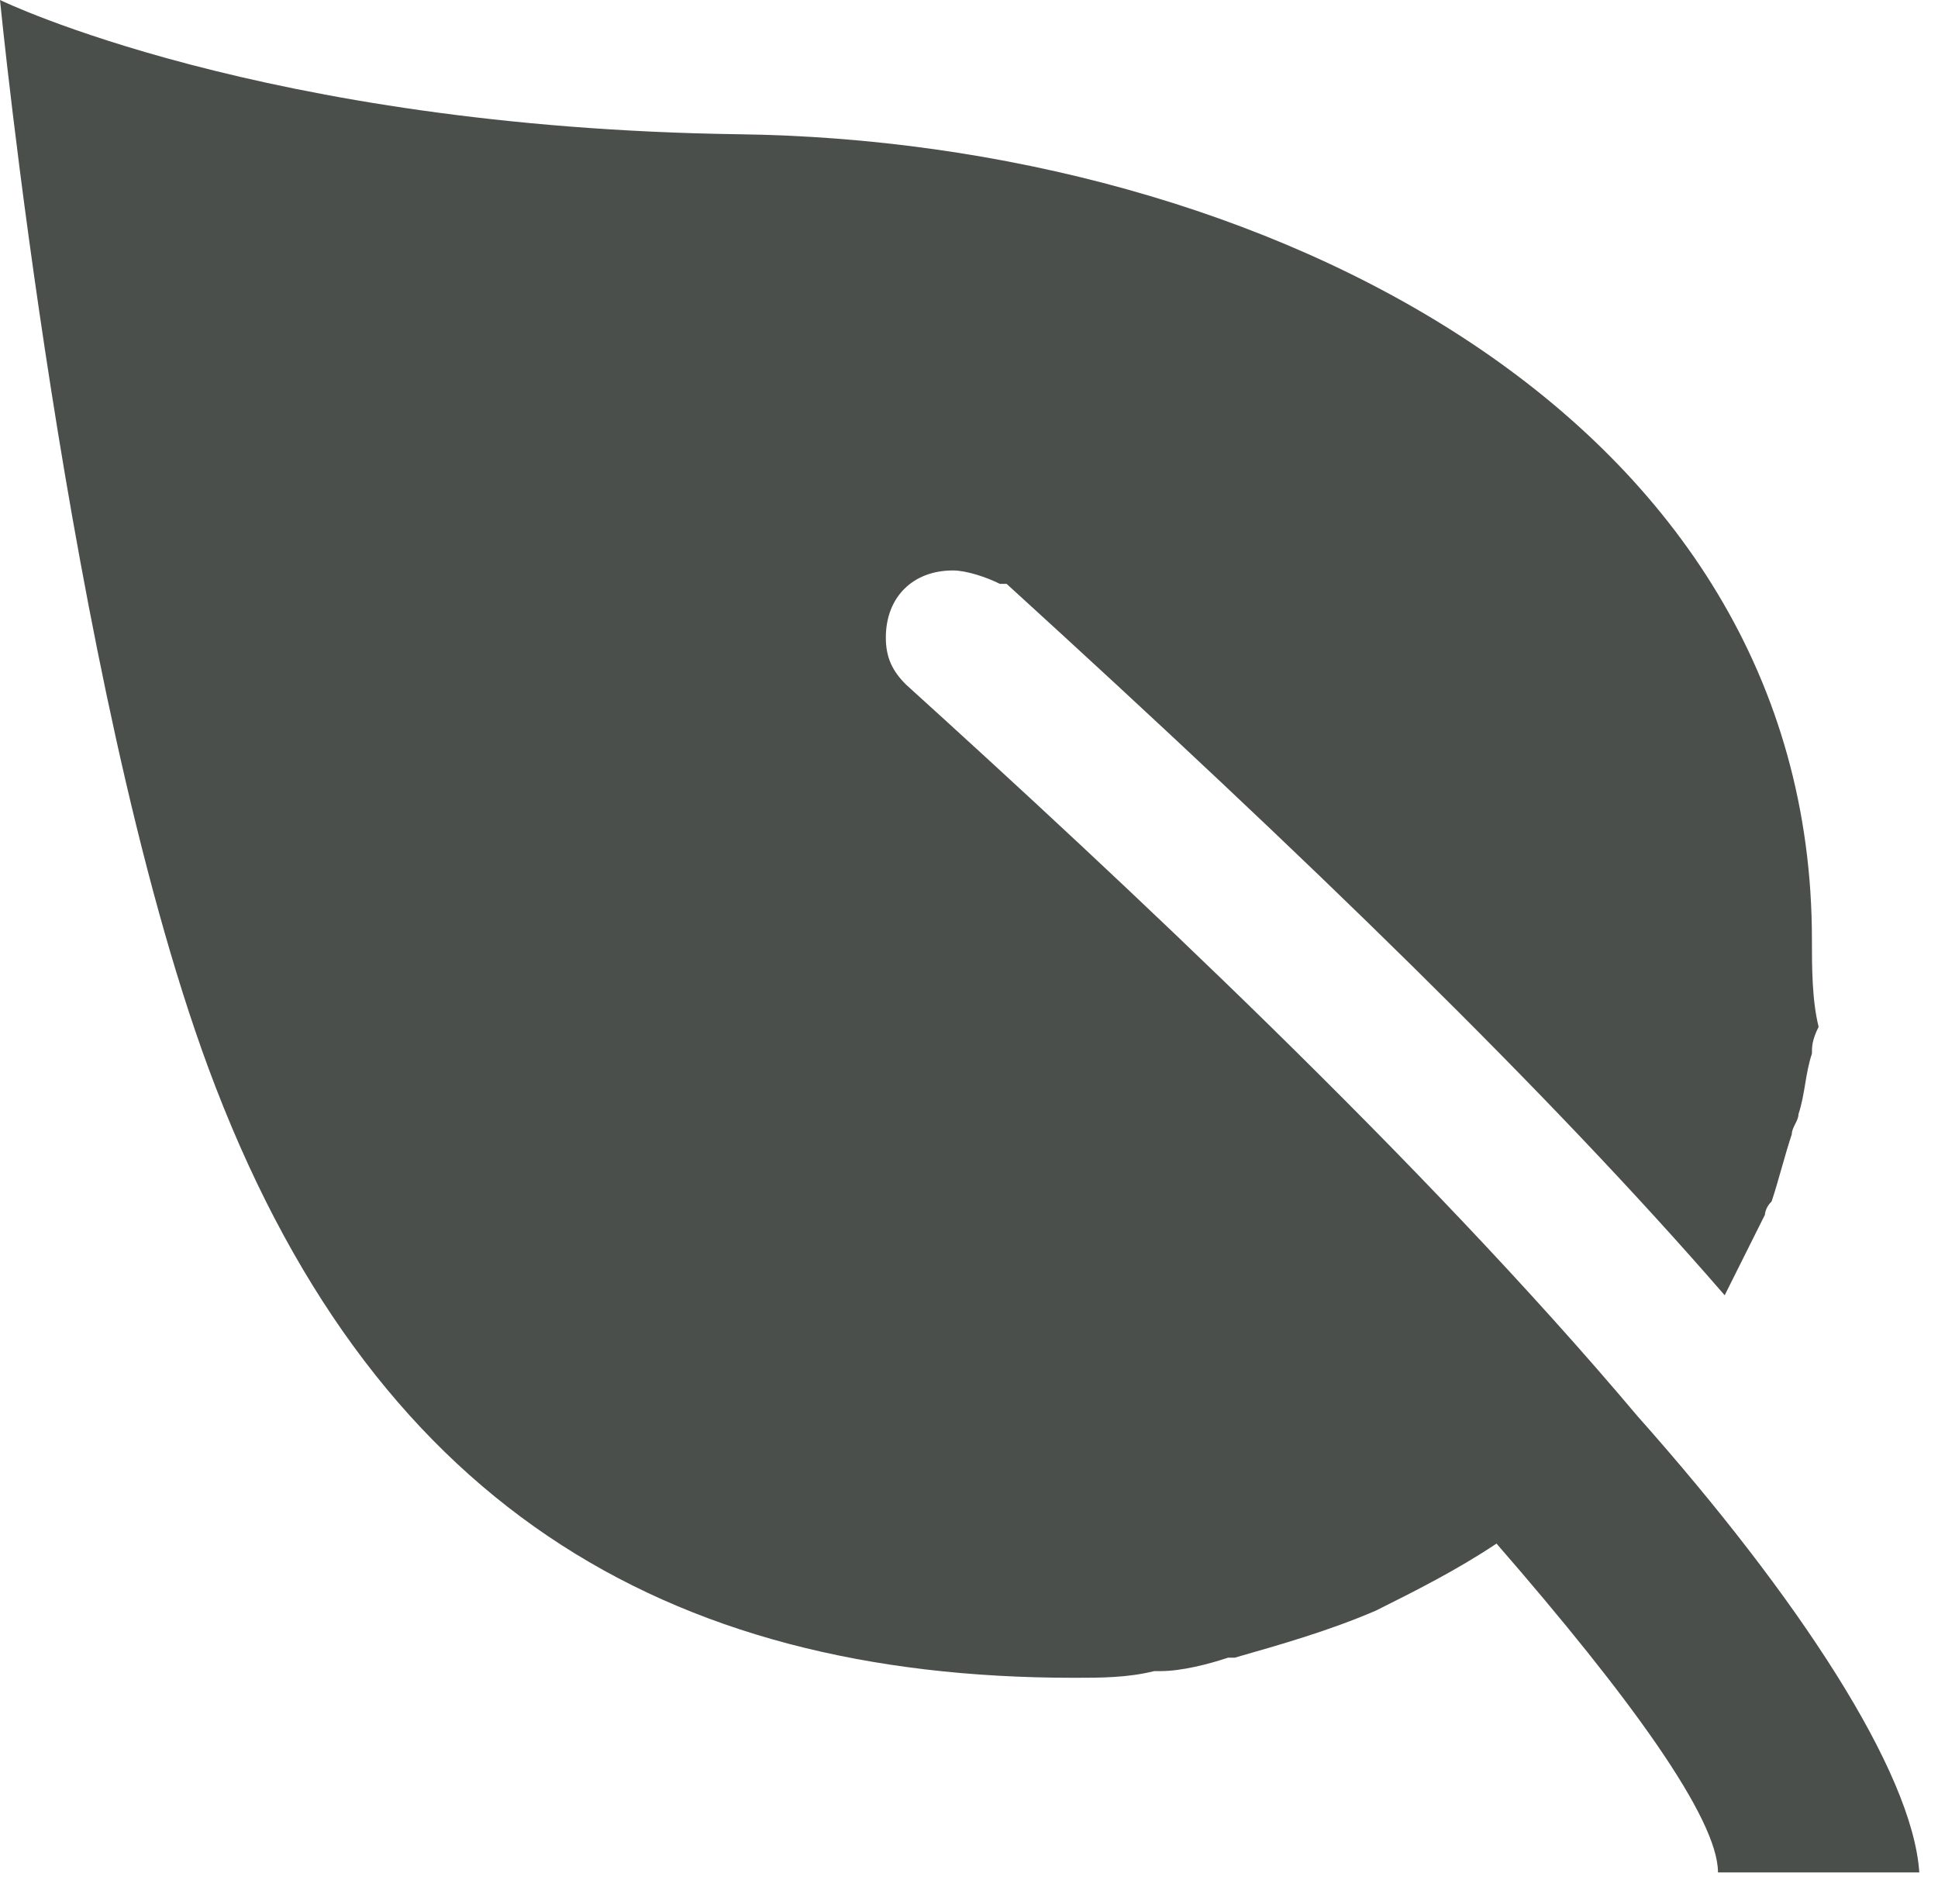 <?xml version="1.0" encoding="UTF-8" standalone="no"?>
<svg width="57px" height="56px" viewBox="0 0 57 56" version="1.1" xmlns="http://www.w3.org/2000/svg" xmlns:xlink="http://www.w3.org/1999/xlink">
    <!-- Generator: Sketch 39.1 (31720) - http://www.bohemiancoding.com/sketch -->
    <title>solutions-environmental-management</title>
    <desc>Created with Sketch.</desc>
    <defs></defs>
    <g id="Page-1" stroke="none" stroke-width="1" fill="none" fill-rule="evenodd">
        <g id="Desktop-HD-Copy-5" transform="translate(-375, -536)" fill="#4A4F4C">
            <g id="solutions-environmental-management" transform="translate(375, 536)">
                <path d="M48.16,41.647 C41.844,34.146 32.962,25.856 26.646,20.132 C26.251,19.738 26.054,19.343 26.054,18.751 C26.054,17.567 26.843,16.777 28.028,16.777 C28.422,16.777 29.014,16.974 29.409,17.172 L29.409,17.172 L29.607,17.172 L29.607,17.172 L29.607,17.172 C38.489,25.264 45.594,32.172 50.726,38.094 L50.726,38.094 C51.121,37.304 51.515,36.515 51.91,35.725 C51.91,35.725 51.91,35.528 52.108,35.331 C52.305,34.738 52.502,33.949 52.7,33.357 C52.7,33.159 52.897,32.962 52.897,32.765 C53.094,32.172 53.094,31.58 53.292,30.988 C53.292,30.791 53.292,30.593 53.489,30.199 C53.292,29.409 53.292,28.422 53.292,27.633 C53.292,12.237 37.107,4.145 21.711,3.948 C7.698,3.75 0,0 0,0 C0,0 1.974,20.132 6.119,31.383 C10.856,44.212 19.54,49.344 31.58,49.344 C32.37,49.344 33.159,49.344 33.949,49.147 L34.146,49.147 C34.738,49.147 35.528,48.95 36.12,48.752 L36.317,48.752 C37.699,48.357 39.081,47.963 40.462,47.371 L40.462,47.371 L40.462,47.371 C41.647,46.778 42.831,46.186 44.015,45.397 C47.963,49.936 50.529,53.489 50.529,55.068 L56.45,55.068 C56.253,52.108 52.897,46.976 48.16,41.647 L48.16,41.647 Z" id="Fill-12"></path>
            </g>
        </g>
    </g>
</svg>